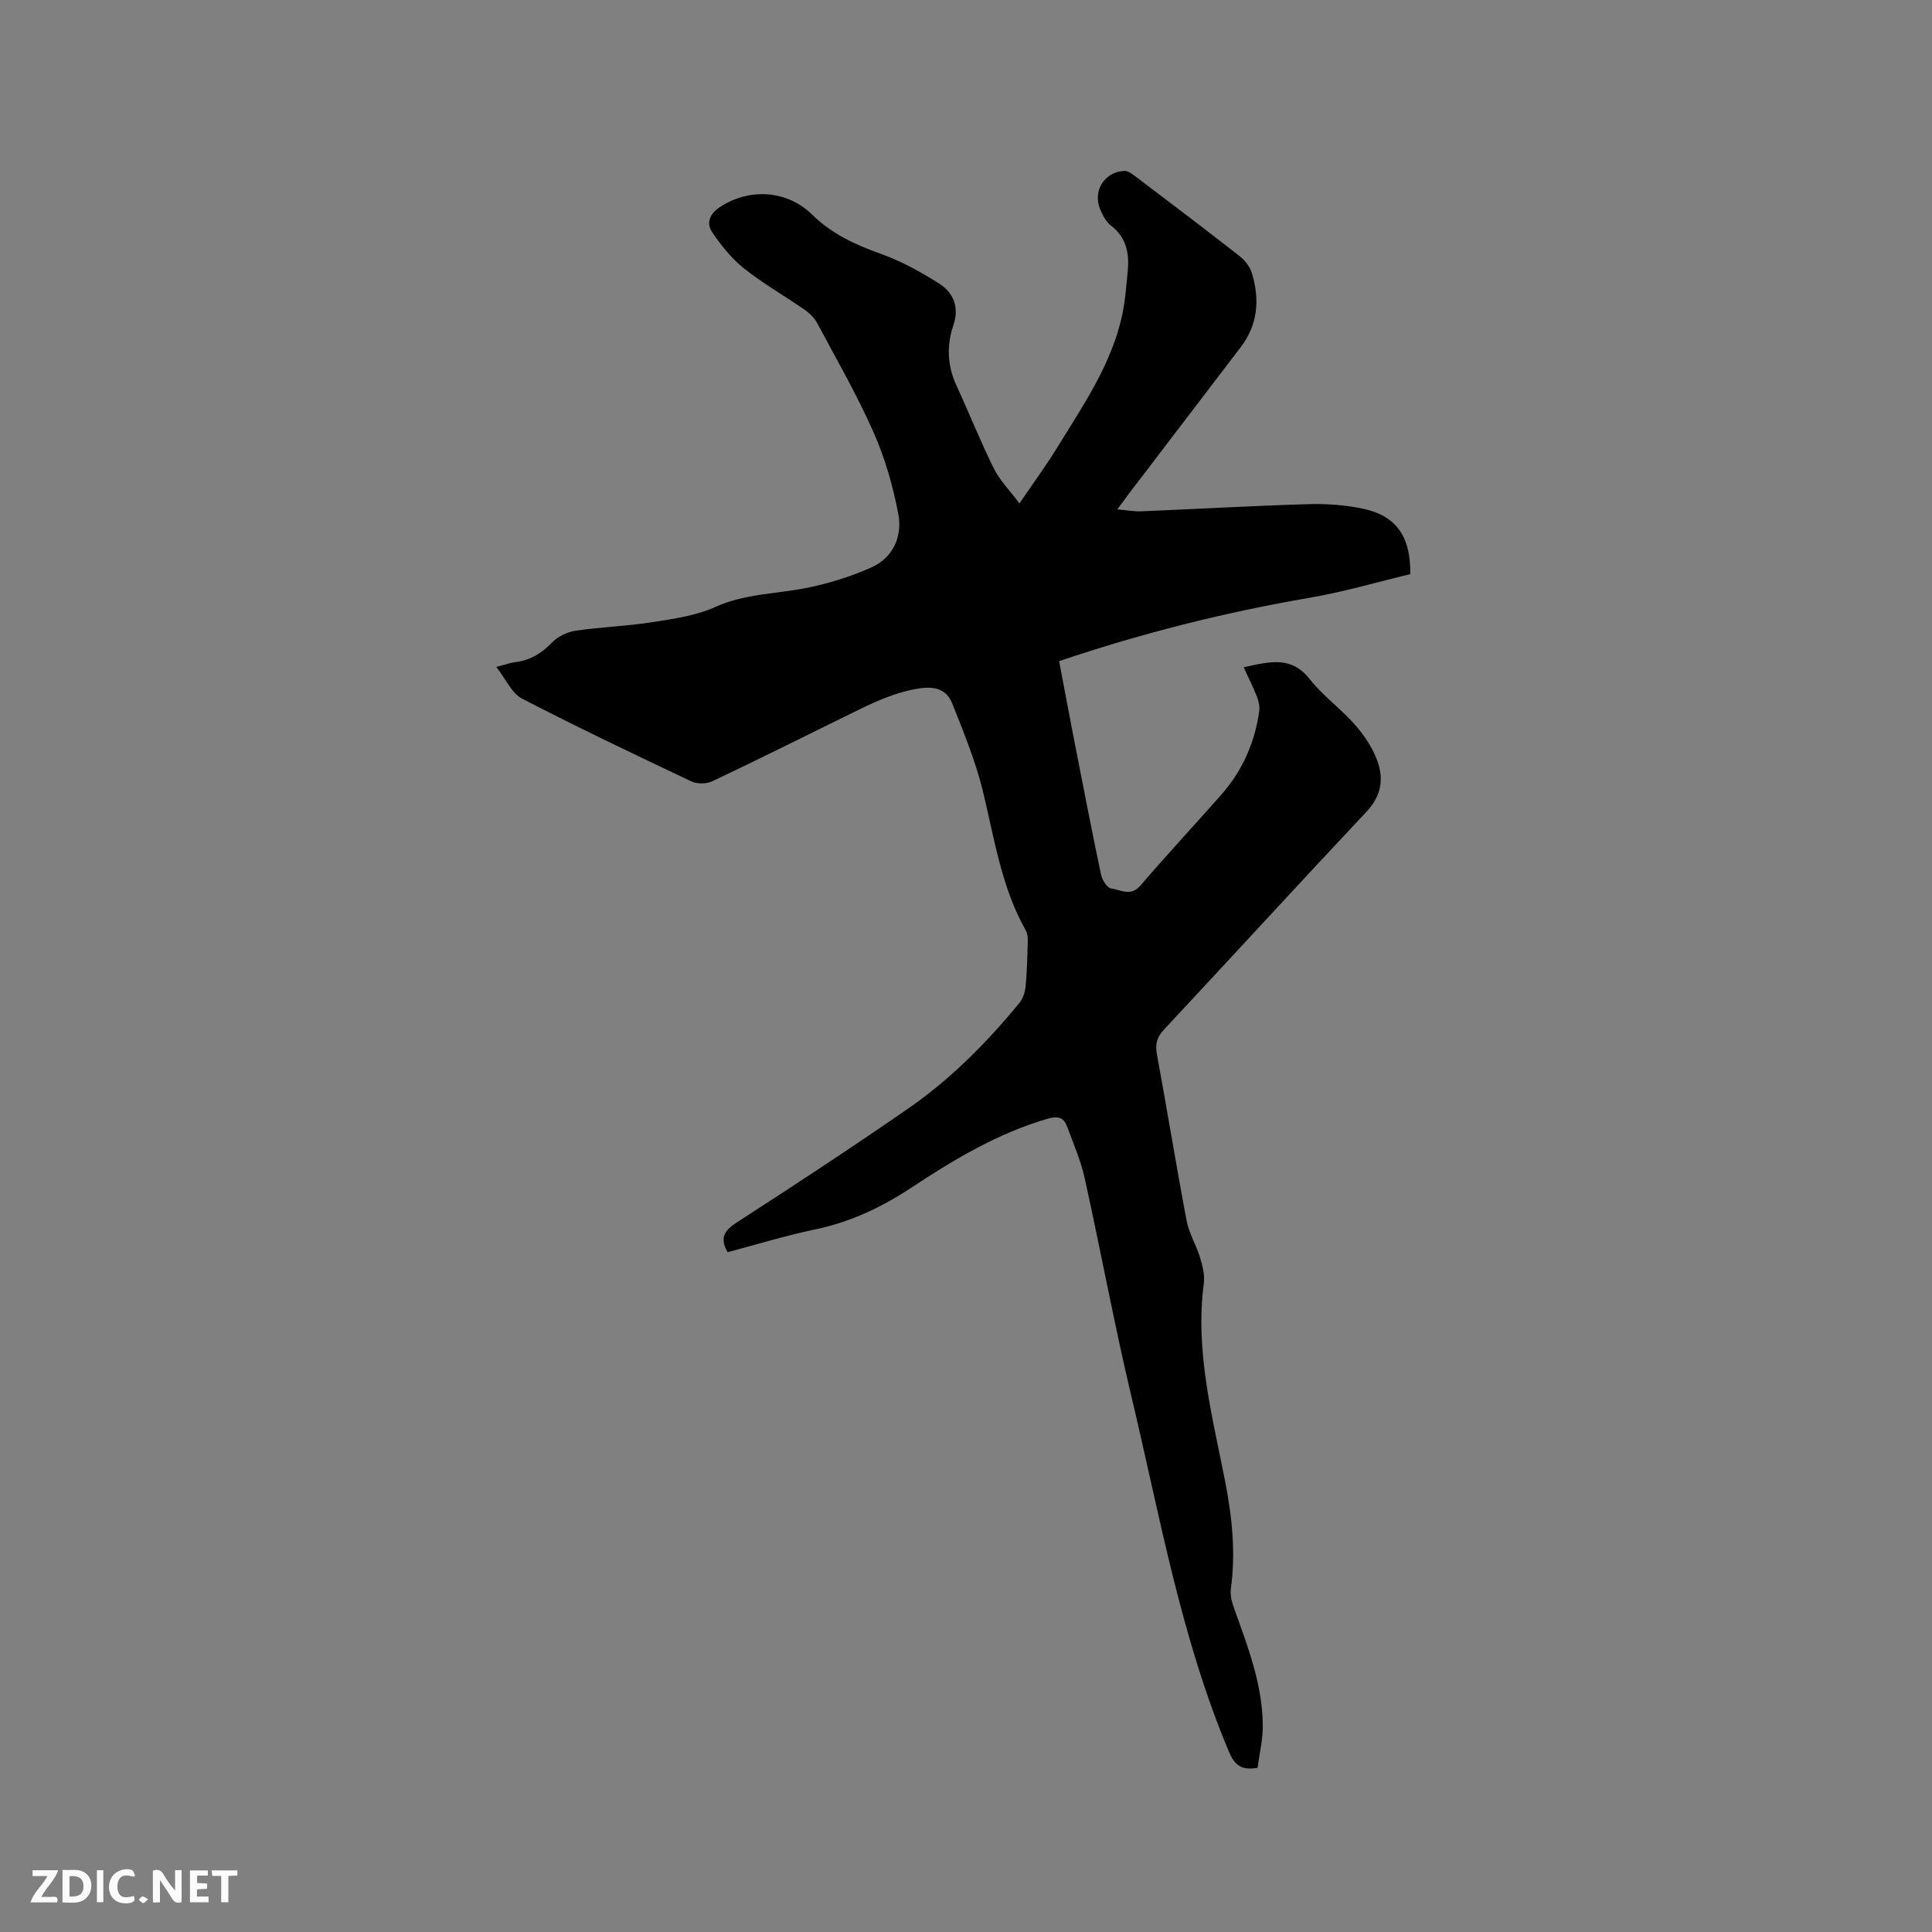<svg enable-background="new 0 0 400 400" viewBox="0 0 400 400" xmlns="http://www.w3.org/2000/svg"><rect x="0" y="0" width="400" height="400" fill="#808080" stroke="none"/><path d="m260.38 366.01c-3.42.58-4.78-.58-5.94-3.33-9.93-23.59-14.28-48.7-20.15-73.38-3.58-15.03-6.37-30.25-9.71-45.34-.82-3.69-2.35-7.22-3.67-10.78-.71-1.91-1.99-2.14-4.04-1.55-10.32 3.01-19.39 8.45-28.23 14.29-6.17 4.08-12.65 7.11-19.93 8.63-6.09 1.27-12.07 3.12-18.06 4.7-1.67-2.89-.74-4.47 1.91-6.17 11.93-7.7 23.79-15.49 35.47-23.57 8.76-6.06 16.24-13.61 23-21.83.74-.9 1.2-2.24 1.31-3.42.3-3.16.37-6.35.45-9.53.02-.71-.09-1.53-.43-2.13-5.04-8.94-6.47-18.94-8.84-28.71-1.51-6.21-3.97-12.21-6.34-18.18-1.17-2.94-3.48-3.71-6.97-3.16-5.19.81-9.65 3.03-14.19 5.26-9.5 4.67-18.97 9.41-28.54 13.94-1.2.57-3.14.59-4.33.03-11.77-5.57-23.53-11.17-35.09-17.15-2.1-1.09-3.28-3.96-5.31-6.55 1.99-.51 2.97-.88 3.98-1 3.1-.37 5.45-1.86 7.61-4.1 1.19-1.23 3.12-2.15 4.84-2.4 5.24-.77 10.56-.93 15.79-1.75 4.44-.7 9.09-1.33 13.12-3.16 6-2.71 12.32-2.68 18.51-3.87 4.71-.9 9.41-2.37 13.79-4.31 4.54-2.02 6.48-6.45 5.59-11.1-1.1-5.76-2.75-11.54-5.12-16.89-3.42-7.73-7.66-15.1-11.65-22.57-.57-1.07-1.53-2.04-2.53-2.74-4.18-2.9-8.63-5.43-12.6-8.58-2.57-2.04-4.73-4.74-6.59-7.47-1.34-1.96-.58-3.87 1.63-5.31 5.97-3.9 13.77-3.55 19.03 1.61 4.16 4.09 9.1 6.29 14.46 8.21 4.13 1.48 8.06 3.69 11.79 6.03 3.01 1.89 4.24 4.95 3.01 8.58-1.47 4.31-1.28 8.48.65 12.65 2.62 5.66 4.92 11.48 7.69 17.06 1.23 2.48 3.29 4.54 5.32 7.26 2.86-4.22 5.49-7.79 7.8-11.55 5.37-8.74 11.28-17.25 13.48-27.52.64-2.99.85-6.07 1.14-9.12.34-3.63-.29-6.89-3.46-9.32-1.02-.78-1.74-2.15-2.25-3.39-1.59-3.84.88-7.75 5.03-7.95.71-.03 1.53.59 2.17 1.07 7.27 5.5 14.54 11 21.72 16.62 1.09.85 2.1 2.19 2.49 3.49 1.64 5.41 1.27 10.62-2.31 15.31-7.79 10.19-15.56 20.39-23.34 30.59-.63.83-1.24 1.67-2.21 3 1.95.17 3.46.46 4.96.4 11.54-.48 23.07-1.14 34.6-1.48 3.77-.11 7.65.17 11.33.95 6.81 1.43 9.88 5.74 9.76 13.54-6.75 1.61-13.63 3.65-20.66 4.86-17.56 3.01-34.77 7.32-52.04 13.15.98 5.15 1.94 10.32 2.94 15.48 1.87 9.56 3.72 19.13 5.72 28.66.23 1.12 1.24 2.8 2.07 2.91 1.97.27 4.08 1.78 6.11-.59 5.45-6.36 11.16-12.49 16.7-18.76 4.39-4.98 6.99-10.82 7.89-17.39.13-.95-.12-2.05-.48-2.97-.75-1.93-1.7-3.79-2.74-6.06 5.58-1.26 9.92-2.32 13.66 2.43 2.73 3.47 6.46 6.14 9.39 9.47 1.91 2.18 3.63 4.75 4.62 7.45 1.37 3.72.84 7.26-2.2 10.5-14.09 14.99-27.97 30.16-42.01 45.2-1.48 1.59-1.8 3.01-1.42 5.09 2.11 11.46 3.97 22.96 6.14 34.41.5 2.64 2.01 5.08 2.8 7.69.51 1.7.99 3.59.77 5.31-1.85 14 1.75 27.41 4.39 40.89 1.46 7.45 2.24 14.81 1.2 22.36-.19 1.37.27 2.92.76 4.27 2.76 7.68 5.7 15.34 5.85 23.62.08 3.08-.69 6.2-1.06 9.16z" fill="#000001"/><g fill="#fafbfa"><path d="m37.59 393.81c-.92.31-1.52.05-2-.78-.7-1.2-1.52-2.34-2.47-3.78v4.59c-.55.03-.95.05-1.41.07-.03-.37-.06-.64-.06-.91 0-1.91 0-3.81 0-5.7 1.13-.41 1.77-.03 2.29.91.62 1.11 1.38 2.14 2.31 3.19v-4.2h1.35v6.61z"/><path d="m12.94 393.88v-6.75c1.9.19 3.93-.54 5.37 1.29.8 1.01.78 2.88.03 3.97-1.37 1.97-3.4 1.51-5.4 1.49m1.45-1.22c2.04.12 2.92-.58 2.89-2.21-.03-1.51-.98-2.19-2.89-2z"/><path d="m11.81 393.87h-5.49c.68-2.18 2.47-3.48 3.51-5.45h-3.08v-1.21h5.29c-.71 2.13-2.44 3.48-3.47 5.51.86 0 1.63.04 2.39-.01.79-.05 1.14.21.85 1.16"/><path d="m39.33 393.86v-6.61h3.7v1.07h-2.22v1.52c.68.04 1.34.09 2.07.13v1.07c-.72.05-1.38.09-2.1.14v1.48h2.4v1.19h-3.85z"/><path d="m27.71 388.56c-1.15-.3-2.46-.61-3.1.64-.37.73-.41 1.93-.06 2.67.63 1.35 1.99.93 3.17.68.35.94-.01 1.32-.93 1.46-1.62.25-3.05-.27-3.76-1.48-.73-1.24-.6-3.03.31-4.17.88-1.11 2.71-1.7 4-1.16.32.13.44.74.65 1.12-.1.08-.19.16-.28.24"/><path d="m49.15 387.24v1.07c-.59.02-1.17.05-1.87.08v5.44h-1.48v-5.44h-1.85c-.05-.4-.08-.73-.13-1.15z"/><path d="m20.06 387.21h1.33v6.62h-1.33z"/><path d="m30.68 393.25c-.49.38-.8.79-1.05.76-.32-.05-.6-.45-.9-.7.26-.24.51-.64.8-.67.29-.04.62.3 1.15.61"/></g></svg>